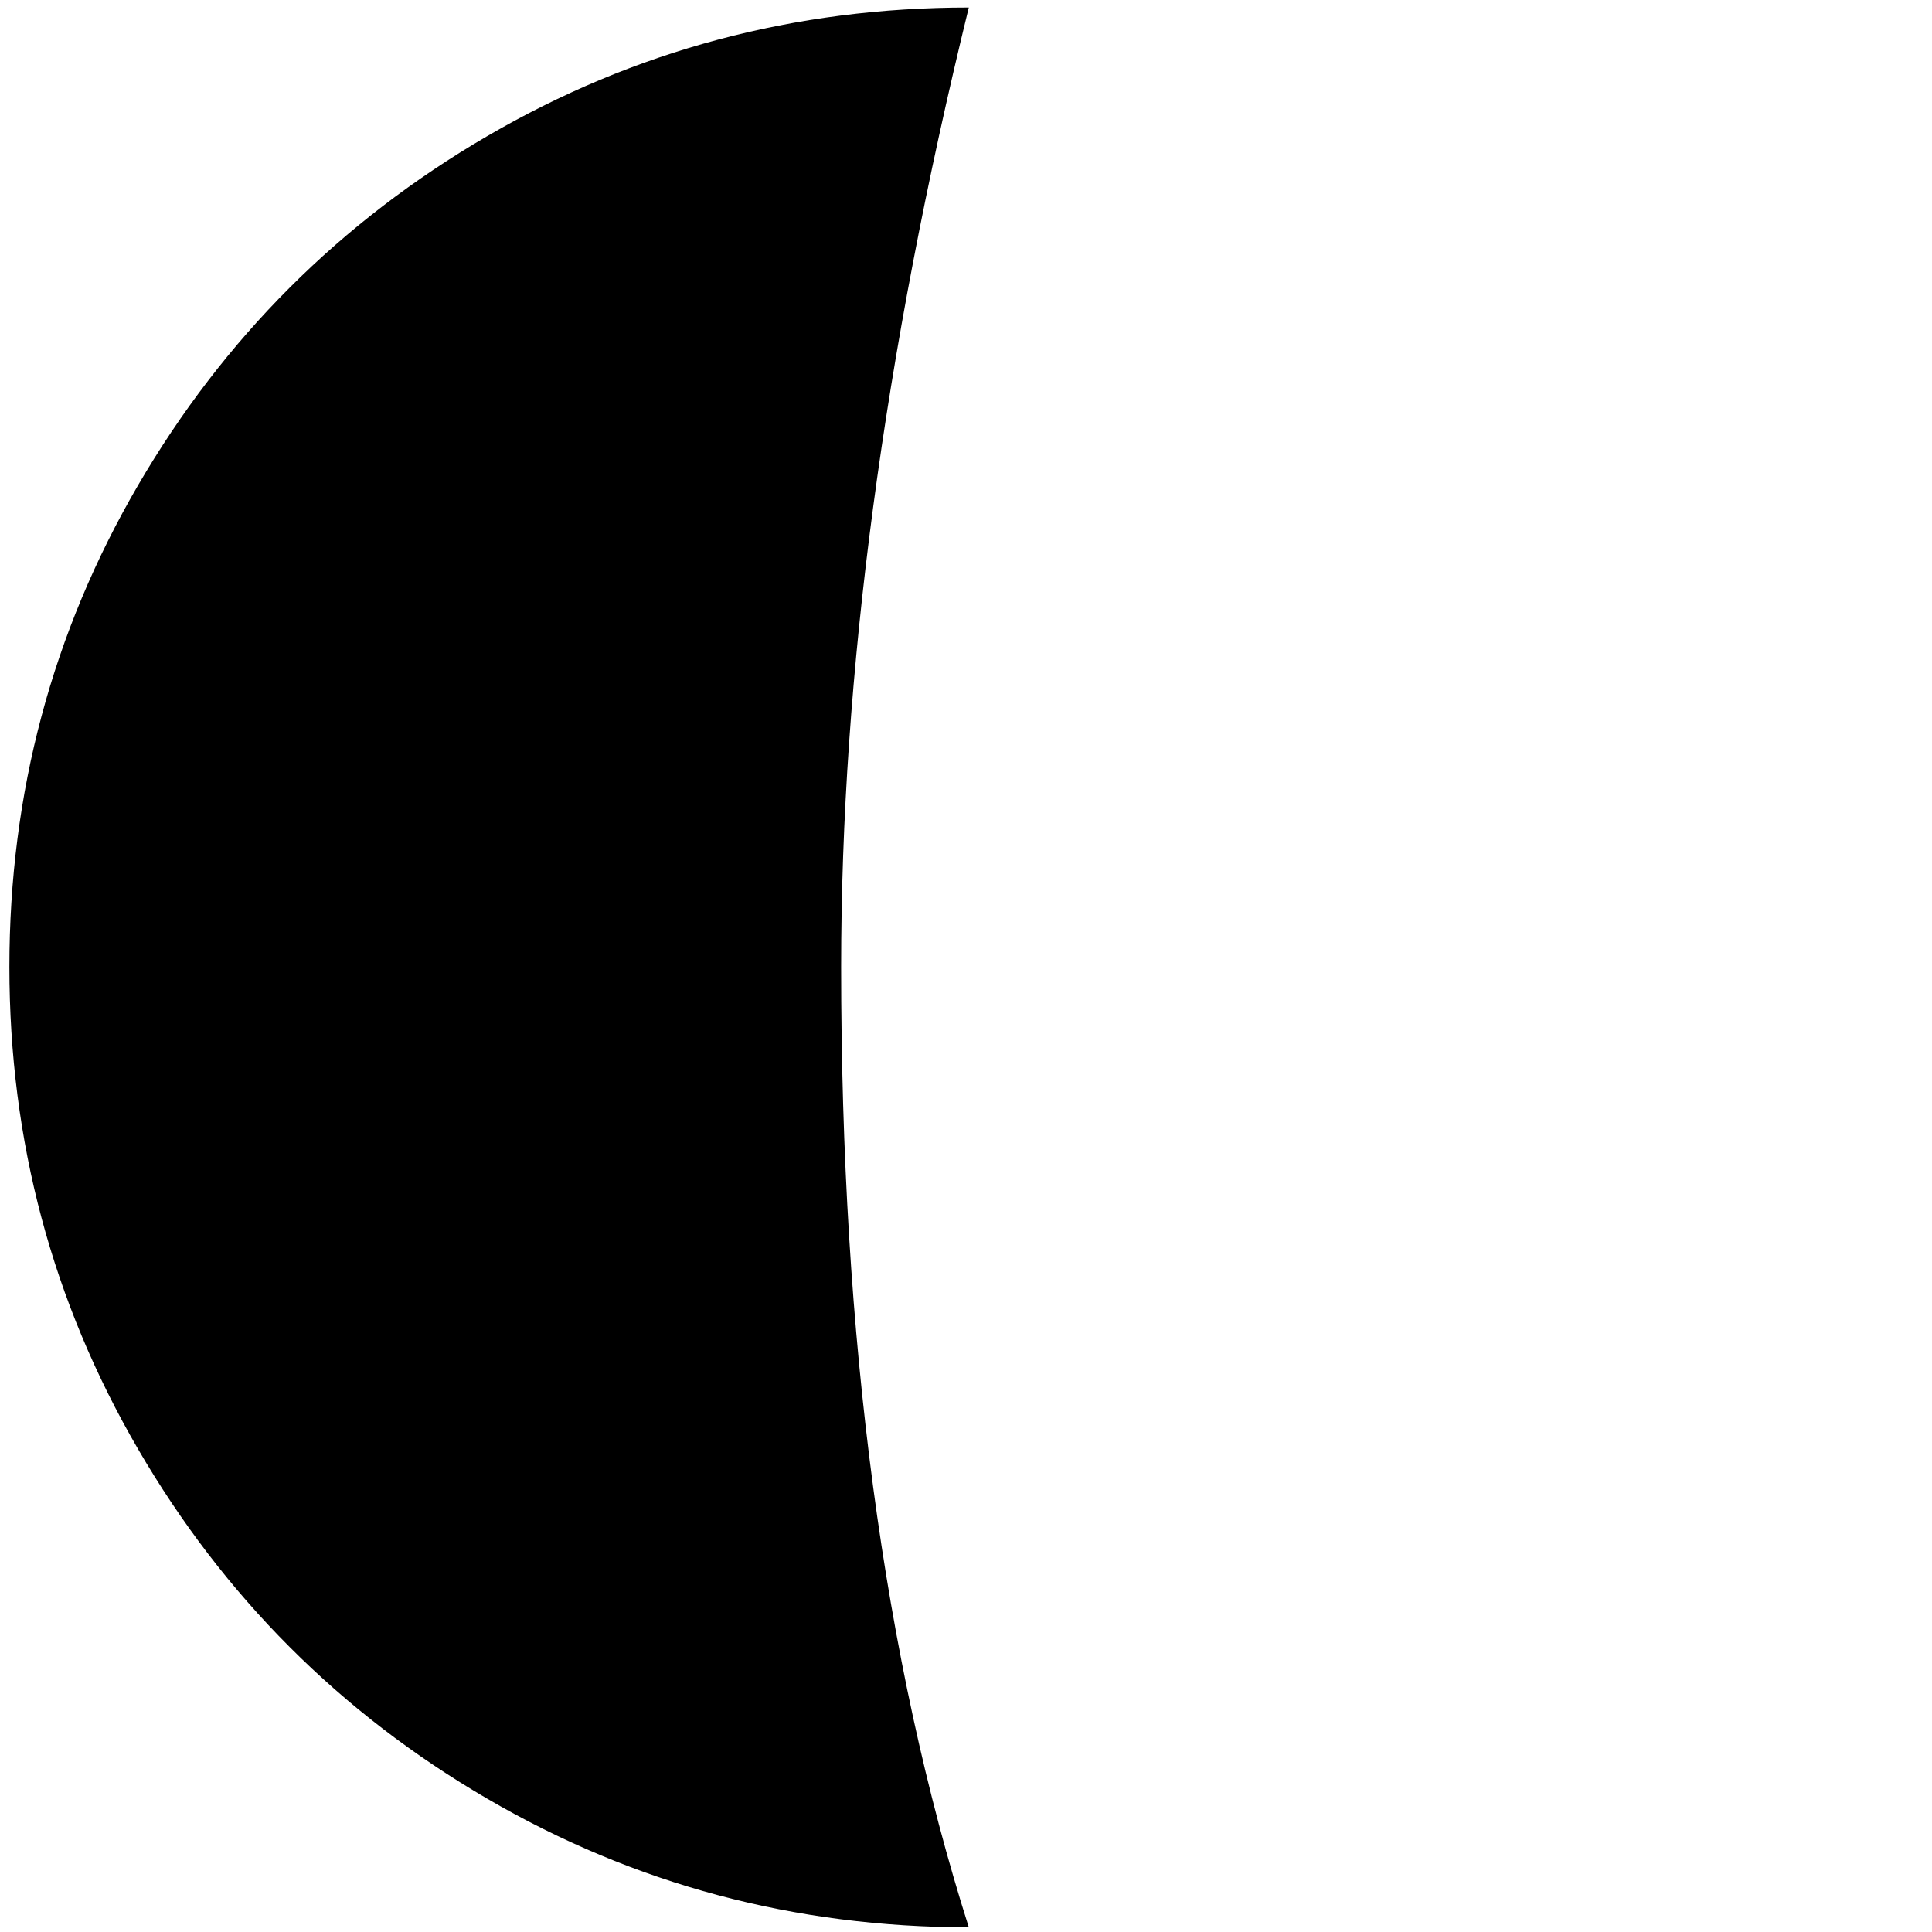 <?xml version="1.0" standalone="no"?>
<!DOCTYPE svg PUBLIC "-//W3C//DTD SVG 1.1//EN" "http://www.w3.org/Graphics/SVG/1.1/DTD/svg11.dtd" >
<svg xmlns="http://www.w3.org/2000/svg" xmlns:xlink="http://www.w3.org/1999/xlink" version="1.1" width="2048" height="2048" viewBox="-10 0 2058 2048">
   <path fill="currentColor"
d="M0 1025q0 278 137 513.5t372 372.5t513 137q-136 -428 -136 -1023q0 -467 136 -1022q-278 0 -513 137t-372 372t-137 513z" />
</svg>
